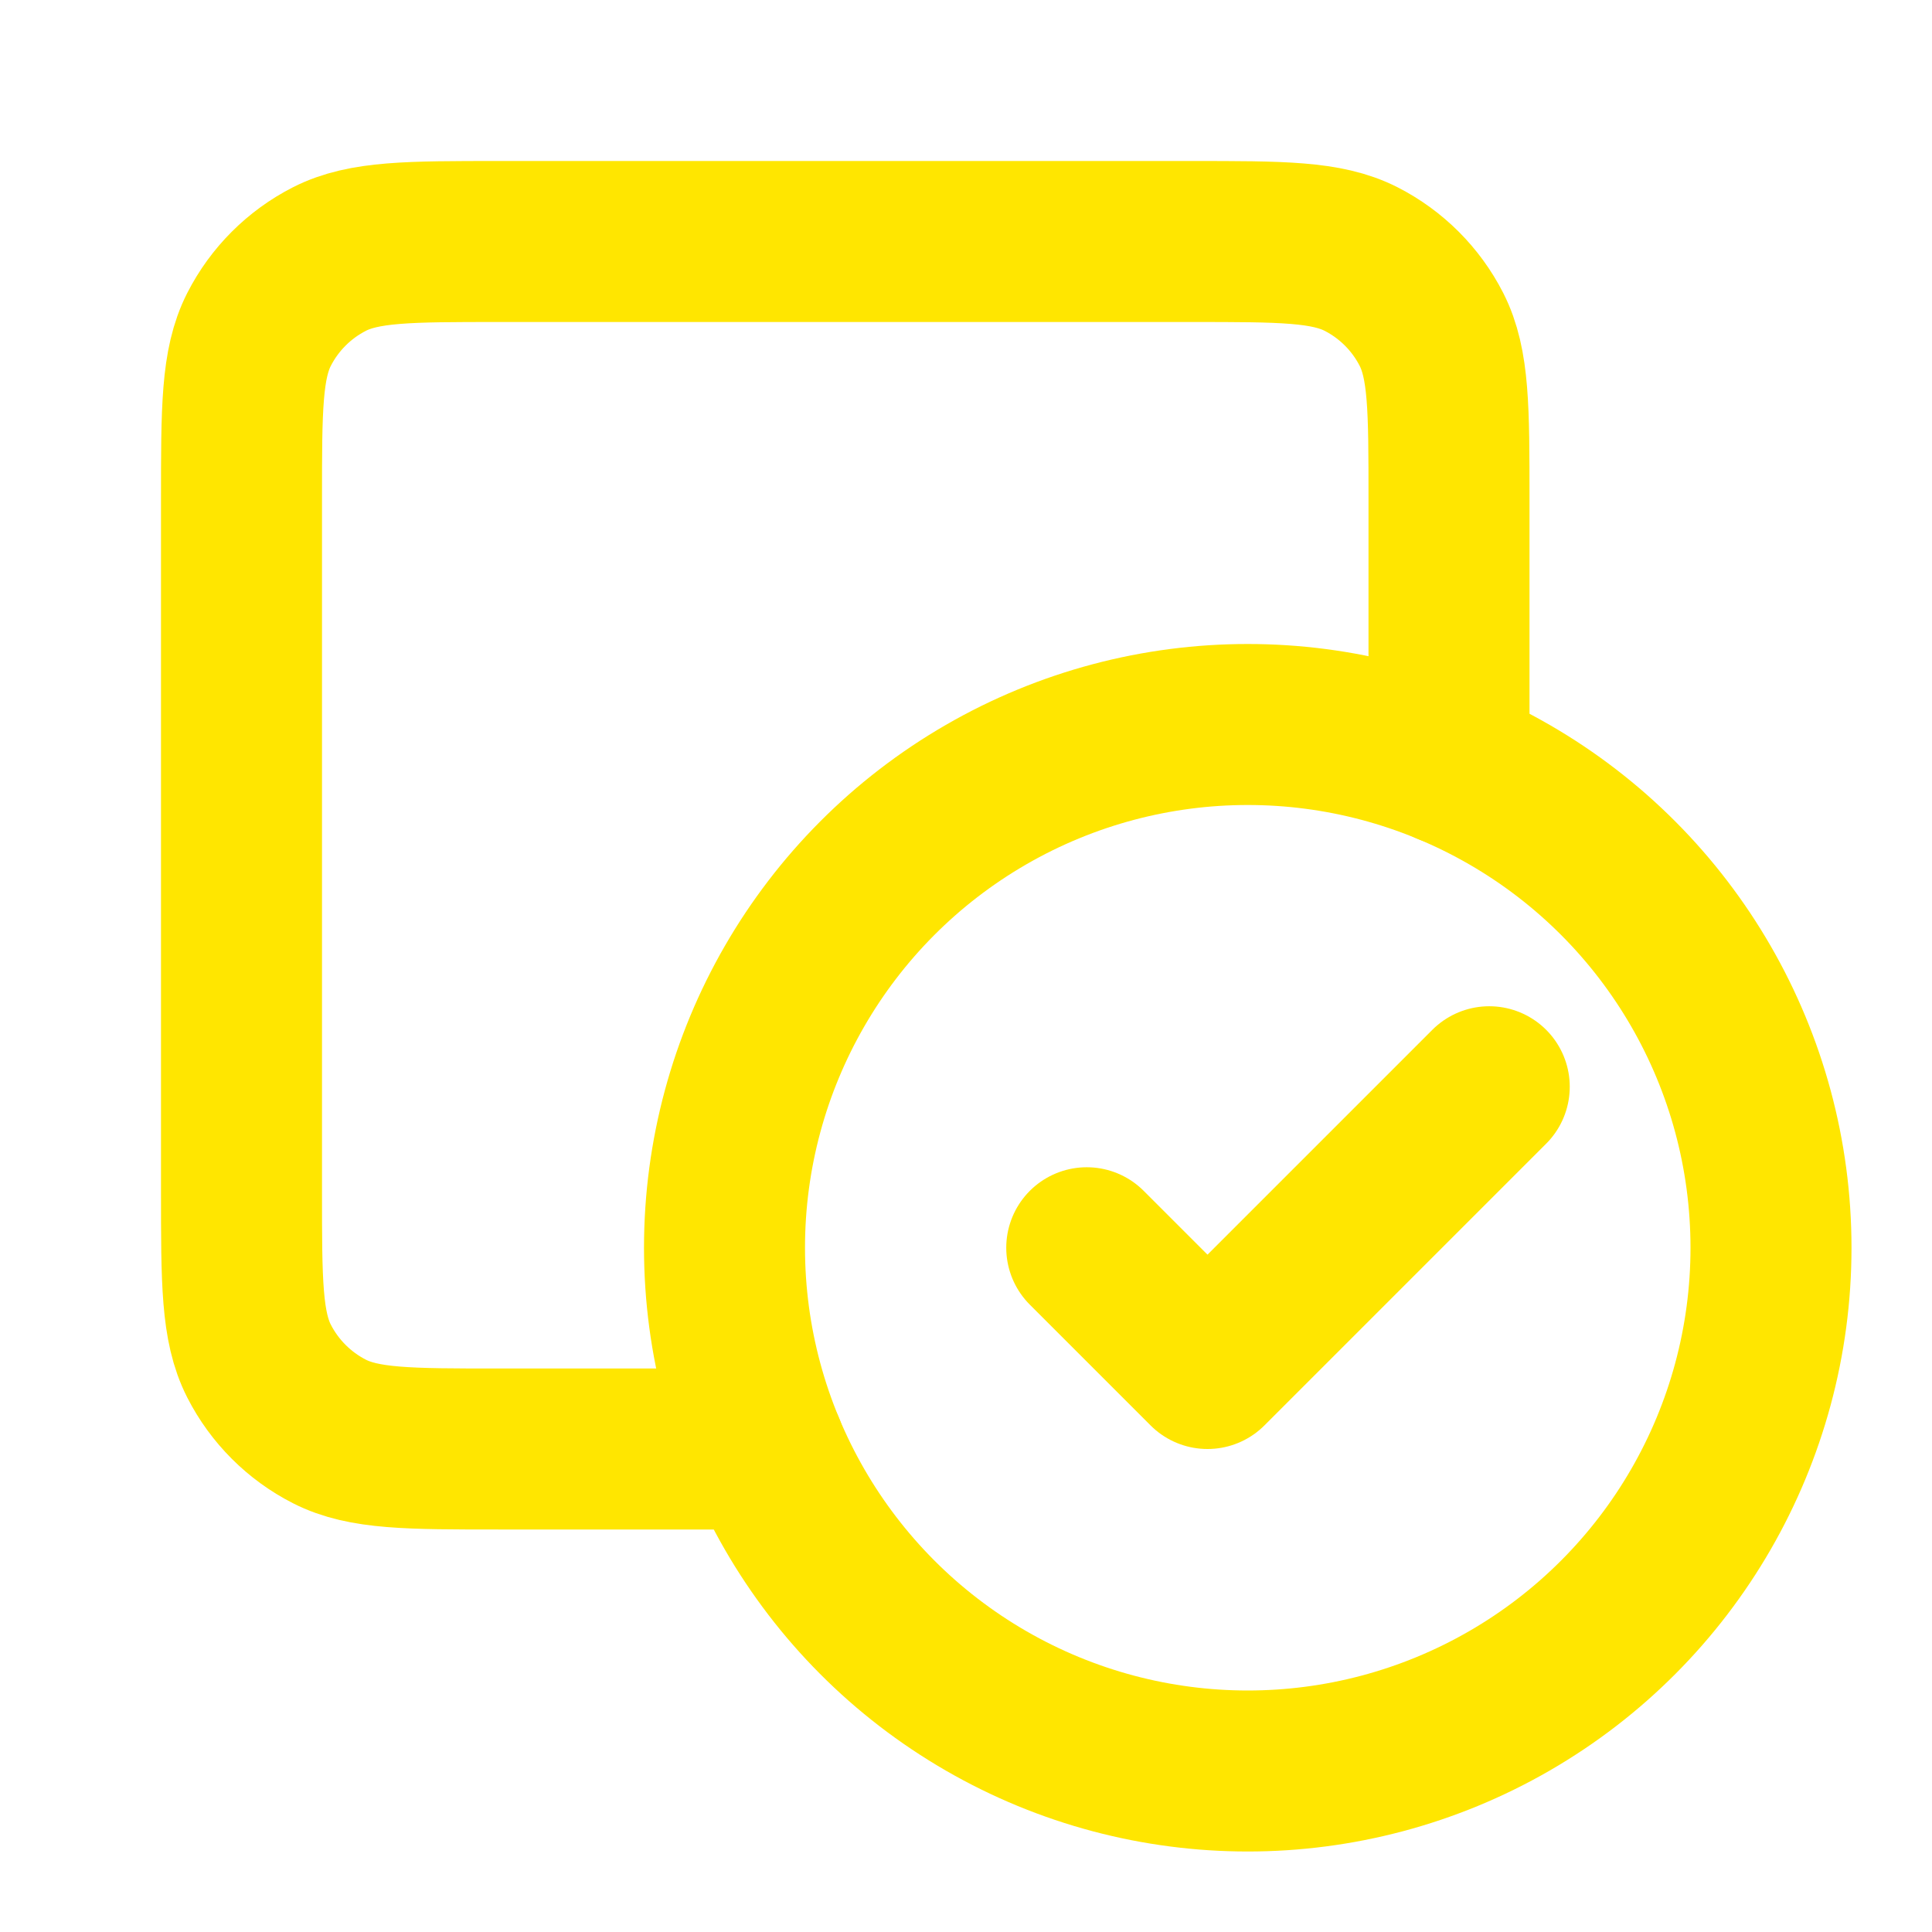 <svg width="24" height="24" viewBox="0 0 24 24" fill="none" xmlns="http://www.w3.org/2000/svg">
<path d="M9.5 18H6.2C5.08 18 4.52 18 4.092 17.782C3.716 17.59 3.41 17.284 3.218 16.908C3 16.48 3 15.92 3 14.8V6.2C3 5.08 3 4.52 3.218 4.092C3.41 3.716 3.716 3.41 4.092 3.218C4.52 3 5.08 3 6.2 3H14.8C15.92 3 16.48 3 16.908 3.218C17.284 3.41 17.59 3.716 17.782 4.092C18 4.52 18 5.08 18 6.2V9.5" stroke="#FFE600" stroke-width="2" stroke-linecap="round" stroke-linejoin="round"/>
<circle cx="15.5" cy="15.5" r="6.5" stroke="#FFE600" stroke-width="2" stroke-linecap="round" stroke-linejoin="round"/>
<path d="M13.5 15.5L15 17L18.5 13.5" stroke="#FFE600" stroke-width="2" stroke-linecap="round" stroke-linejoin="round"/>
</svg>
